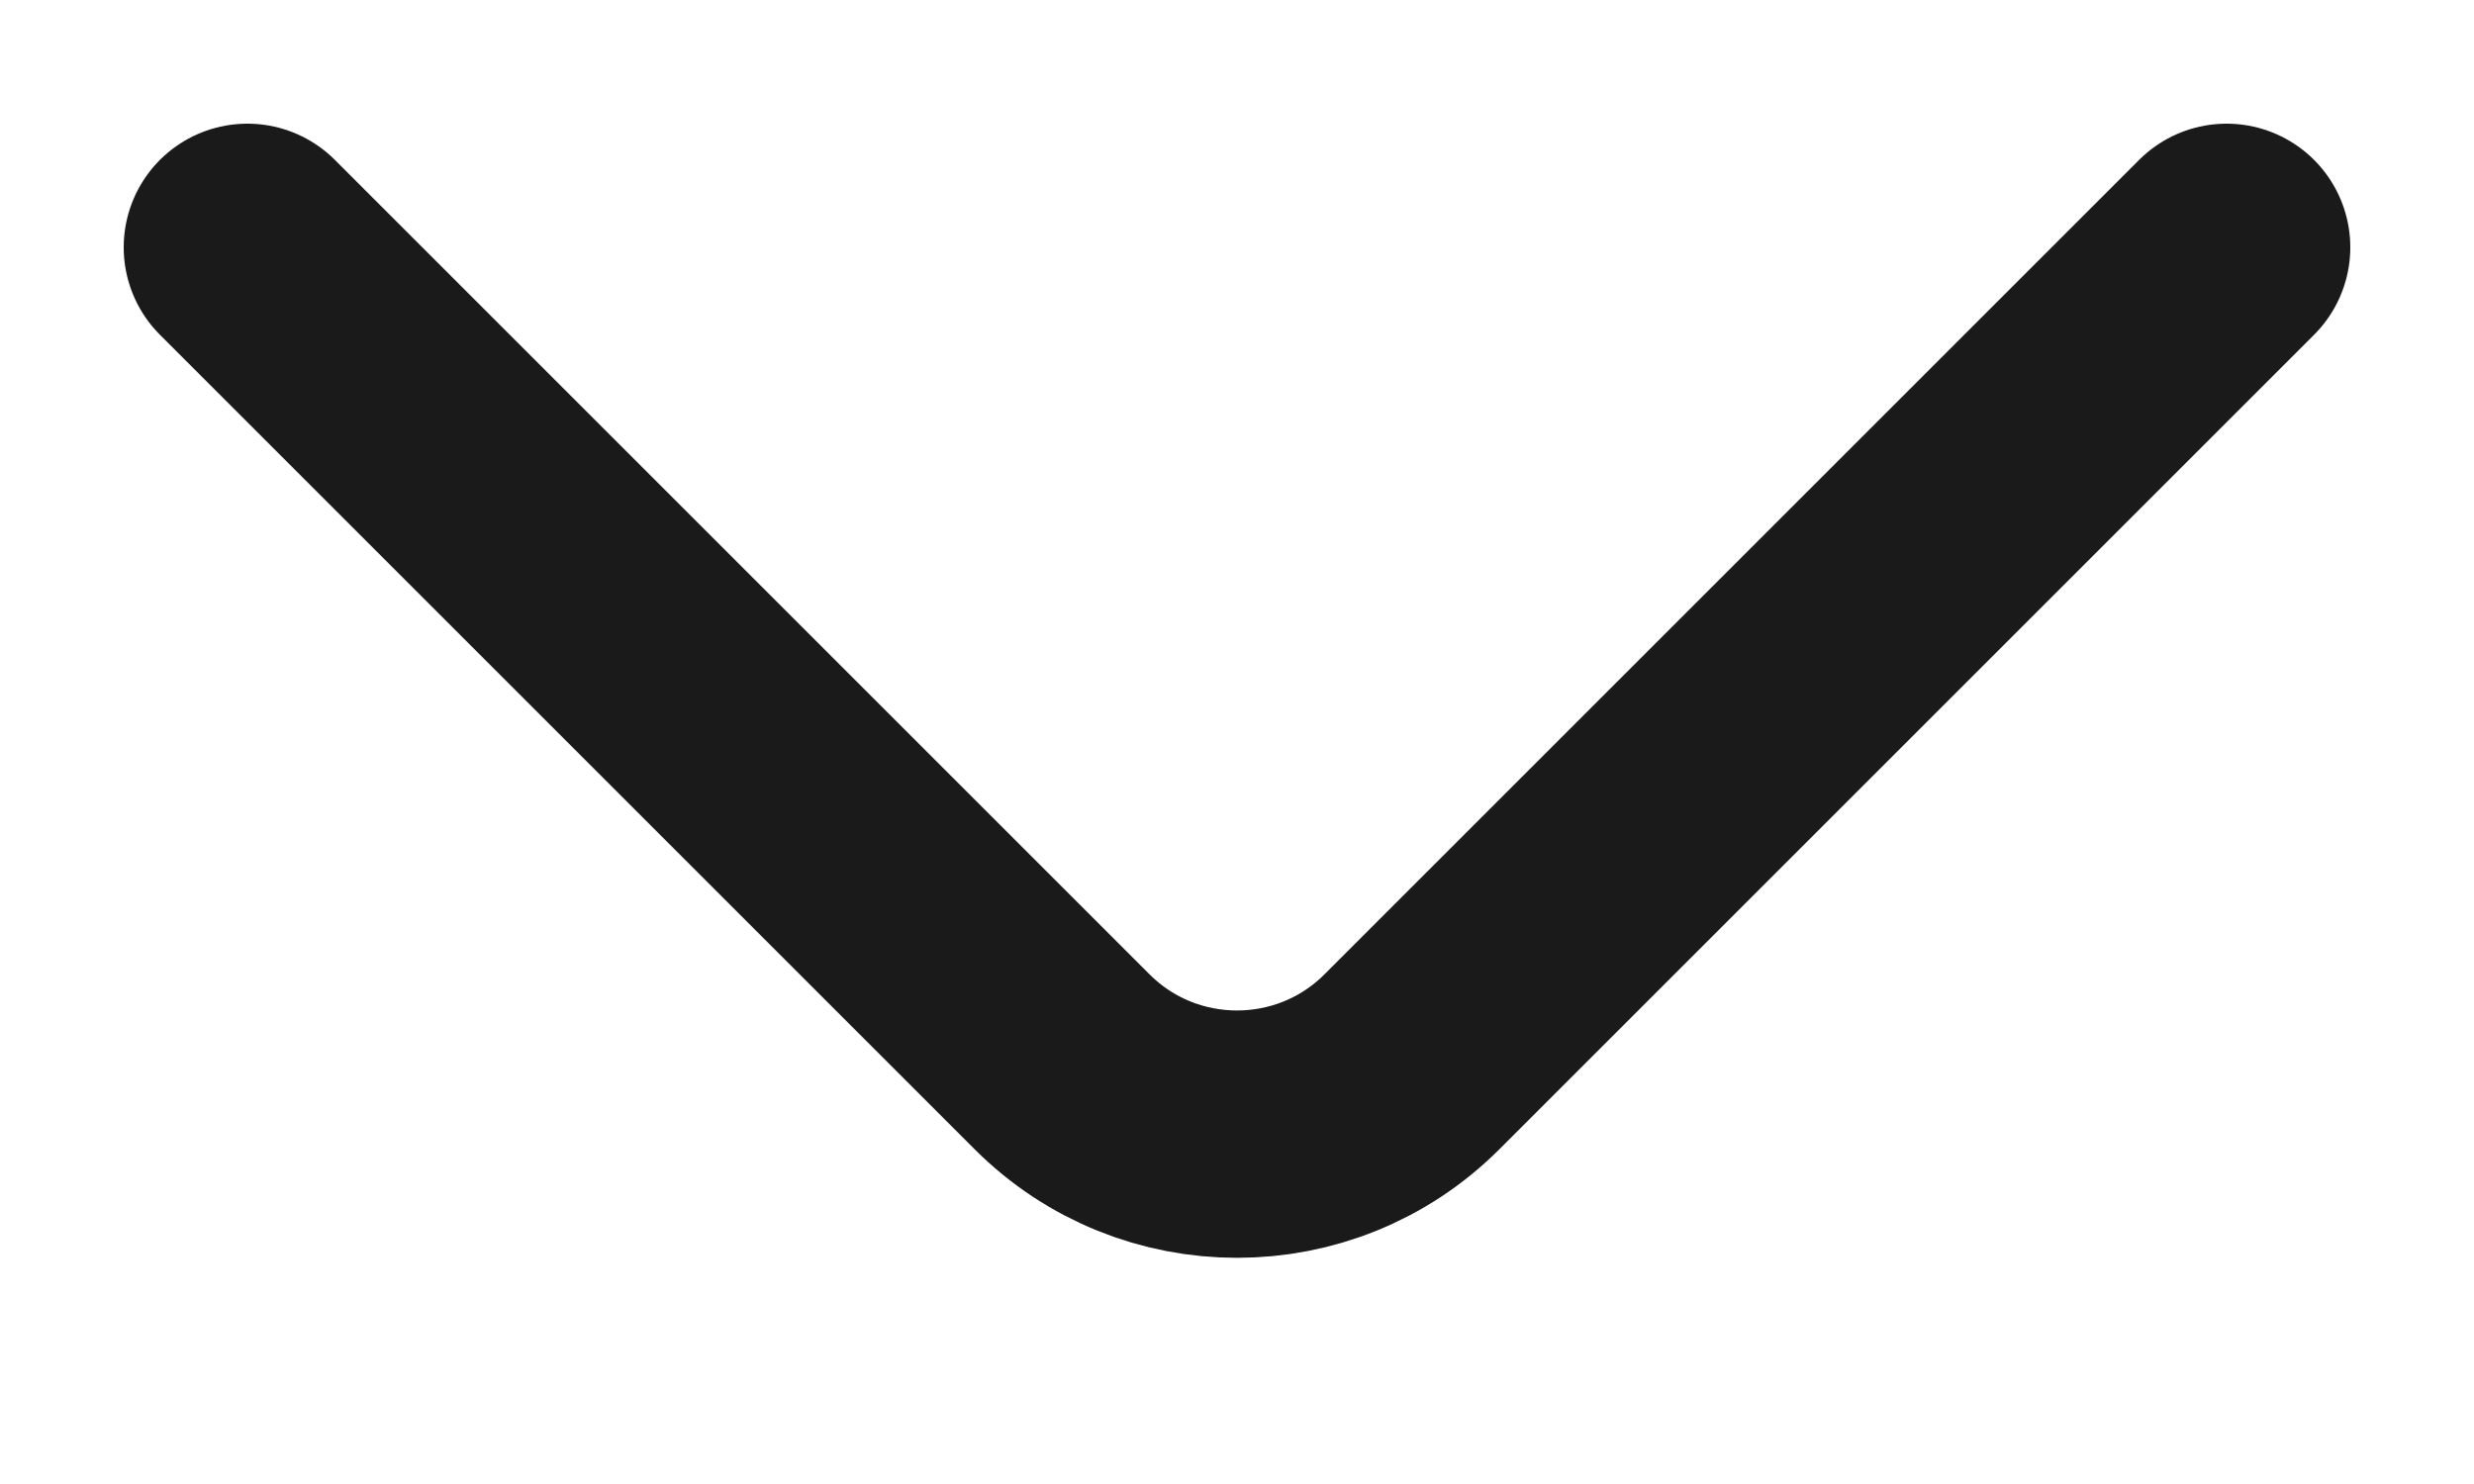 <svg width="10" height="6" viewBox="0 0 10 6" fill="none" xmlns="http://www.w3.org/2000/svg">
<path d="M1 1L4.293 4.293C4.683 4.683 5.317 4.683 5.707 4.293L9 1" stroke="#1A1A1A" stroke-linecap="round"/>
</svg>
